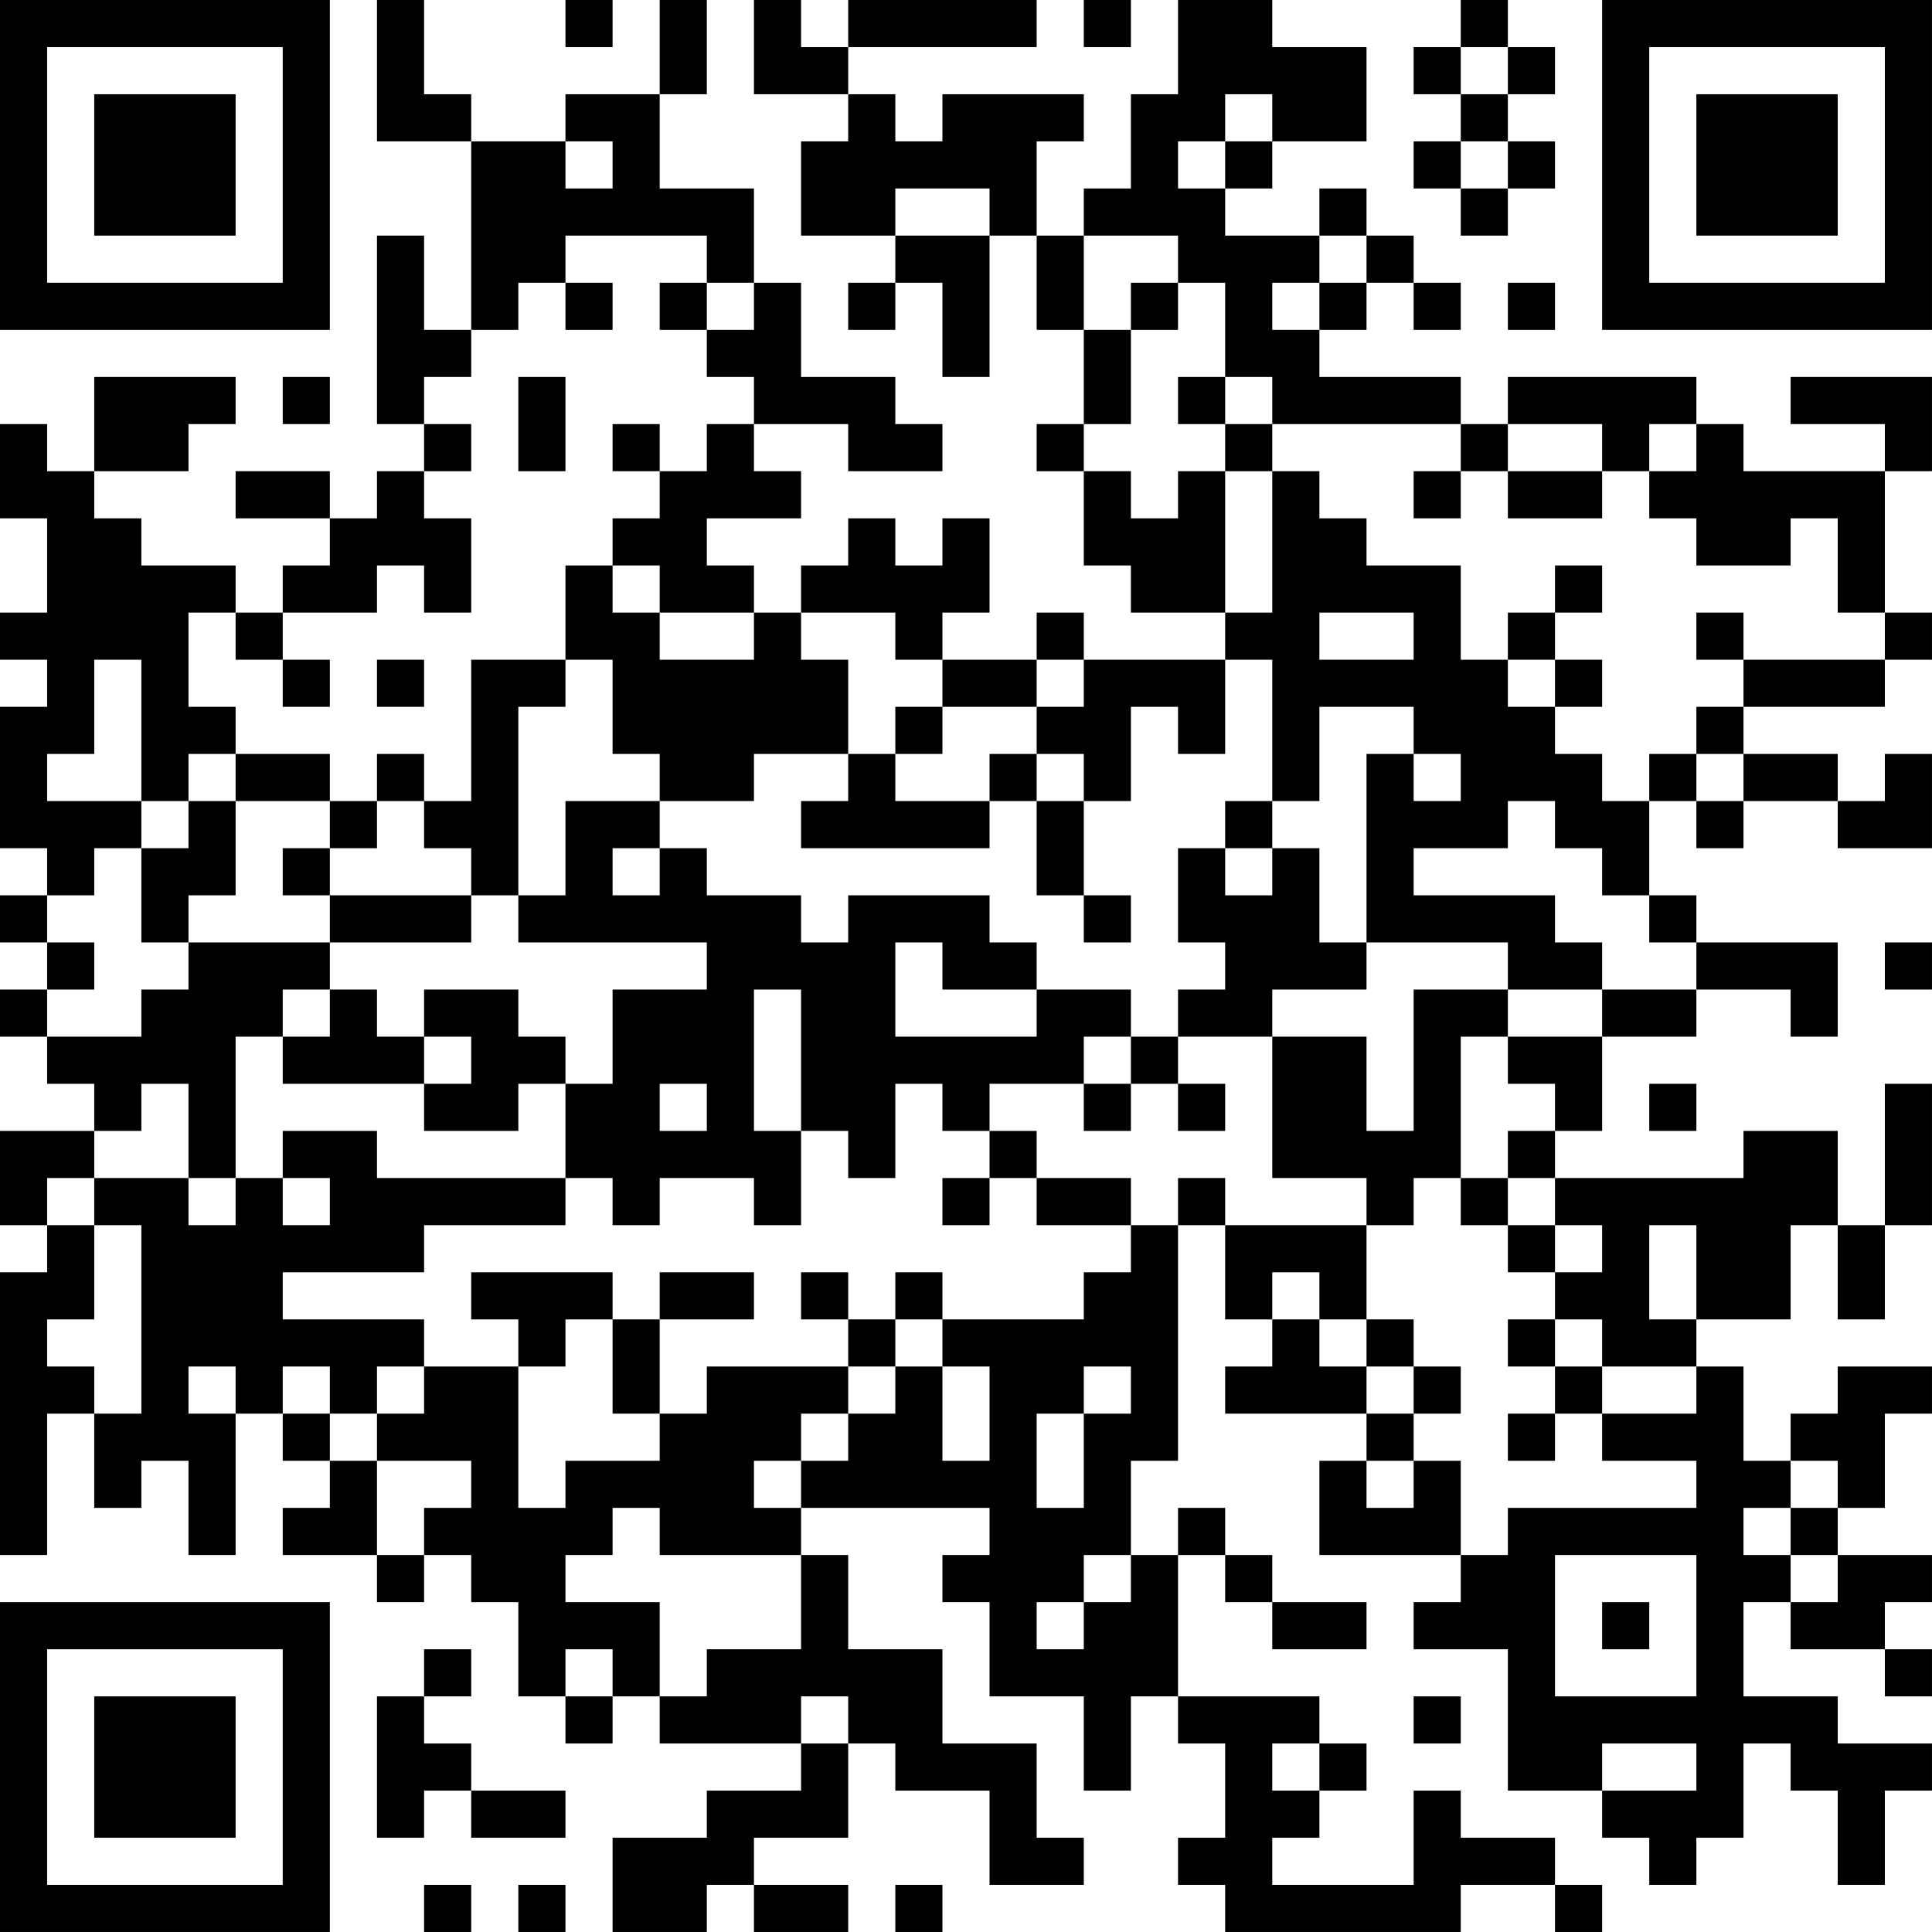 <?xml version="1.0" encoding="UTF-8"?>
<svg xmlns="http://www.w3.org/2000/svg" version="1.1" width="200" height="200" viewBox="0 0 200 200"><rect x="0" y="0" width="200" height="200" fill="#ffffff"/><g transform="scale(4.878)"><g transform="translate(0,0)"><path fill-rule="evenodd" d="M8 0L8 3L10 3L10 7L9 7L9 5L8 5L8 9L9 9L9 10L8 10L8 11L7 11L7 10L5 10L5 11L7 11L7 12L6 12L6 13L5 13L5 12L3 12L3 11L2 11L2 10L4 10L4 9L5 9L5 8L2 8L2 10L1 10L1 9L0 9L0 11L1 11L1 13L0 13L0 14L1 14L1 15L0 15L0 18L1 18L1 19L0 19L0 20L1 20L1 21L0 21L0 22L1 22L1 23L2 23L2 24L0 24L0 26L1 26L1 27L0 27L0 33L1 33L1 30L2 30L2 32L3 32L3 31L4 31L4 33L5 33L5 30L6 30L6 31L7 31L7 32L6 32L6 33L8 33L8 34L9 34L9 33L10 33L10 34L11 34L11 36L12 36L12 37L13 37L13 36L14 36L14 37L17 37L17 38L15 38L15 39L13 39L13 41L15 41L15 40L16 40L16 41L18 41L18 40L16 40L16 39L18 39L18 37L19 37L19 38L21 38L21 40L23 40L23 39L22 39L22 37L20 37L20 35L18 35L18 33L17 33L17 32L21 32L21 33L20 33L20 34L21 34L21 36L23 36L23 38L24 38L24 36L25 36L25 37L26 37L26 39L25 39L25 40L26 40L26 41L31 41L31 40L33 40L33 41L34 41L34 40L33 40L33 39L31 39L31 38L30 38L30 40L27 40L27 39L28 39L28 38L29 38L29 37L28 37L28 36L25 36L25 33L26 33L26 34L27 34L27 35L29 35L29 34L27 34L27 33L26 33L26 32L25 32L25 33L24 33L24 31L25 31L25 26L26 26L26 28L27 28L27 29L26 29L26 30L29 30L29 31L28 31L28 33L31 33L31 34L30 34L30 35L32 35L32 38L34 38L34 39L35 39L35 40L36 40L36 39L37 39L37 37L38 37L38 38L39 38L39 40L40 40L40 38L41 38L41 37L39 37L39 36L37 36L37 34L38 34L38 35L40 35L40 36L41 36L41 35L40 35L40 34L41 34L41 33L39 33L39 32L40 32L40 30L41 30L41 29L39 29L39 30L38 30L38 31L37 31L37 29L36 29L36 28L38 28L38 26L39 26L39 28L40 28L40 26L41 26L41 23L40 23L40 26L39 26L39 24L37 24L37 25L33 25L33 24L34 24L34 22L36 22L36 21L38 21L38 22L39 22L39 20L36 20L36 19L35 19L35 17L36 17L36 18L37 18L37 17L39 17L39 18L41 18L41 16L40 16L40 17L39 17L39 16L37 16L37 15L40 15L40 14L41 14L41 13L40 13L40 10L41 10L41 8L38 8L38 9L40 9L40 10L37 10L37 9L36 9L36 8L32 8L32 9L31 9L31 8L28 8L28 7L29 7L29 6L30 6L30 7L31 7L31 6L30 6L30 5L29 5L29 4L28 4L28 5L26 5L26 4L27 4L27 3L29 3L29 1L27 1L27 0L25 0L25 2L24 2L24 4L23 4L23 5L22 5L22 3L23 3L23 2L20 2L20 3L19 3L19 2L18 2L18 1L22 1L22 0L18 0L18 1L17 1L17 0L16 0L16 2L18 2L18 3L17 3L17 5L19 5L19 6L18 6L18 7L19 7L19 6L20 6L20 8L21 8L21 5L22 5L22 7L23 7L23 9L22 9L22 10L23 10L23 12L24 12L24 13L26 13L26 14L23 14L23 13L22 13L22 14L20 14L20 13L21 13L21 11L20 11L20 12L19 12L19 11L18 11L18 12L17 12L17 13L16 13L16 12L15 12L15 11L17 11L17 10L16 10L16 9L18 9L18 10L20 10L20 9L19 9L19 8L17 8L17 6L16 6L16 4L14 4L14 2L15 2L15 0L14 0L14 2L12 2L12 3L10 3L10 2L9 2L9 0ZM12 0L12 1L13 1L13 0ZM23 0L23 1L24 1L24 0ZM31 0L31 1L30 1L30 2L31 2L31 3L30 3L30 4L31 4L31 5L32 5L32 4L33 4L33 3L32 3L32 2L33 2L33 1L32 1L32 0ZM31 1L31 2L32 2L32 1ZM26 2L26 3L25 3L25 4L26 4L26 3L27 3L27 2ZM12 3L12 4L13 4L13 3ZM31 3L31 4L32 4L32 3ZM19 4L19 5L21 5L21 4ZM12 5L12 6L11 6L11 7L10 7L10 8L9 8L9 9L10 9L10 10L9 10L9 11L10 11L10 13L9 13L9 12L8 12L8 13L6 13L6 14L5 14L5 13L4 13L4 15L5 15L5 16L4 16L4 17L3 17L3 14L2 14L2 16L1 16L1 17L3 17L3 18L2 18L2 19L1 19L1 20L2 20L2 21L1 21L1 22L3 22L3 21L4 21L4 20L7 20L7 21L6 21L6 22L5 22L5 25L4 25L4 23L3 23L3 24L2 24L2 25L1 25L1 26L2 26L2 28L1 28L1 29L2 29L2 30L3 30L3 26L2 26L2 25L4 25L4 26L5 26L5 25L6 25L6 26L7 26L7 25L6 25L6 24L8 24L8 25L12 25L12 26L9 26L9 27L6 27L6 28L9 28L9 29L8 29L8 30L7 30L7 29L6 29L6 30L7 30L7 31L8 31L8 33L9 33L9 32L10 32L10 31L8 31L8 30L9 30L9 29L11 29L11 32L12 32L12 31L14 31L14 30L15 30L15 29L18 29L18 30L17 30L17 31L16 31L16 32L17 32L17 31L18 31L18 30L19 30L19 29L20 29L20 31L21 31L21 29L20 29L20 28L23 28L23 27L24 27L24 26L25 26L25 25L26 25L26 26L29 26L29 28L28 28L28 27L27 27L27 28L28 28L28 29L29 29L29 30L30 30L30 31L29 31L29 32L30 32L30 31L31 31L31 33L32 33L32 32L36 32L36 31L34 31L34 30L36 30L36 29L34 29L34 28L33 28L33 27L34 27L34 26L33 26L33 25L32 25L32 24L33 24L33 23L32 23L32 22L34 22L34 21L36 21L36 20L35 20L35 19L34 19L34 18L33 18L33 17L32 17L32 18L30 18L30 19L33 19L33 20L34 20L34 21L32 21L32 20L29 20L29 16L30 16L30 17L31 17L31 16L30 16L30 15L28 15L28 17L27 17L27 14L26 14L26 16L25 16L25 15L24 15L24 17L23 17L23 16L22 16L22 15L23 15L23 14L22 14L22 15L20 15L20 14L19 14L19 13L17 13L17 14L18 14L18 16L16 16L16 17L14 17L14 16L13 16L13 14L12 14L12 12L13 12L13 13L14 13L14 14L16 14L16 13L14 13L14 12L13 12L13 11L14 11L14 10L15 10L15 9L16 9L16 8L15 8L15 7L16 7L16 6L15 6L15 5ZM23 5L23 7L24 7L24 9L23 9L23 10L24 10L24 11L25 11L25 10L26 10L26 13L27 13L27 10L28 10L28 11L29 11L29 12L31 12L31 14L32 14L32 15L33 15L33 16L34 16L34 17L35 17L35 16L36 16L36 17L37 17L37 16L36 16L36 15L37 15L37 14L40 14L40 13L39 13L39 11L38 11L38 12L36 12L36 11L35 11L35 10L36 10L36 9L35 9L35 10L34 10L34 9L32 9L32 10L31 10L31 9L27 9L27 8L26 8L26 6L25 6L25 5ZM28 5L28 6L27 6L27 7L28 7L28 6L29 6L29 5ZM12 6L12 7L13 7L13 6ZM14 6L14 7L15 7L15 6ZM24 6L24 7L25 7L25 6ZM32 6L32 7L33 7L33 6ZM6 8L6 9L7 9L7 8ZM11 8L11 10L12 10L12 8ZM25 8L25 9L26 9L26 10L27 10L27 9L26 9L26 8ZM13 9L13 10L14 10L14 9ZM30 10L30 11L31 11L31 10ZM32 10L32 11L34 11L34 10ZM33 12L33 13L32 13L32 14L33 14L33 15L34 15L34 14L33 14L33 13L34 13L34 12ZM28 13L28 14L30 14L30 13ZM36 13L36 14L37 14L37 13ZM6 14L6 15L7 15L7 14ZM8 14L8 15L9 15L9 14ZM10 14L10 17L9 17L9 16L8 16L8 17L7 17L7 16L5 16L5 17L4 17L4 18L3 18L3 20L4 20L4 19L5 19L5 17L7 17L7 18L6 18L6 19L7 19L7 20L10 20L10 19L11 19L11 20L15 20L15 21L13 21L13 23L12 23L12 22L11 22L11 21L9 21L9 22L8 22L8 21L7 21L7 22L6 22L6 23L9 23L9 24L11 24L11 23L12 23L12 25L13 25L13 26L14 26L14 25L16 25L16 26L17 26L17 24L18 24L18 25L19 25L19 23L20 23L20 24L21 24L21 25L20 25L20 26L21 26L21 25L22 25L22 26L24 26L24 25L22 25L22 24L21 24L21 23L23 23L23 24L24 24L24 23L25 23L25 24L26 24L26 23L25 23L25 22L27 22L27 25L29 25L29 26L30 26L30 25L31 25L31 26L32 26L32 27L33 27L33 26L32 26L32 25L31 25L31 22L32 22L32 21L30 21L30 24L29 24L29 22L27 22L27 21L29 21L29 20L28 20L28 18L27 18L27 17L26 17L26 18L25 18L25 20L26 20L26 21L25 21L25 22L24 22L24 21L22 21L22 20L21 20L21 19L18 19L18 20L17 20L17 19L15 19L15 18L14 18L14 17L12 17L12 19L11 19L11 15L12 15L12 14ZM19 15L19 16L18 16L18 17L17 17L17 18L21 18L21 17L22 17L22 19L23 19L23 20L24 20L24 19L23 19L23 17L22 17L22 16L21 16L21 17L19 17L19 16L20 16L20 15ZM8 17L8 18L7 18L7 19L10 19L10 18L9 18L9 17ZM13 18L13 19L14 19L14 18ZM26 18L26 19L27 19L27 18ZM19 20L19 22L22 22L22 21L20 21L20 20ZM40 20L40 21L41 21L41 20ZM16 21L16 24L17 24L17 21ZM9 22L9 23L10 23L10 22ZM23 22L23 23L24 23L24 22ZM14 23L14 24L15 24L15 23ZM35 23L35 24L36 24L36 23ZM35 26L35 28L36 28L36 26ZM10 27L10 28L11 28L11 29L12 29L12 28L13 28L13 30L14 30L14 28L16 28L16 27L14 27L14 28L13 28L13 27ZM17 27L17 28L18 28L18 29L19 29L19 28L20 28L20 27L19 27L19 28L18 28L18 27ZM29 28L29 29L30 29L30 30L31 30L31 29L30 29L30 28ZM32 28L32 29L33 29L33 30L32 30L32 31L33 31L33 30L34 30L34 29L33 29L33 28ZM4 29L4 30L5 30L5 29ZM23 29L23 30L22 30L22 32L23 32L23 30L24 30L24 29ZM38 31L38 32L37 32L37 33L38 33L38 34L39 34L39 33L38 33L38 32L39 32L39 31ZM13 32L13 33L12 33L12 34L14 34L14 36L15 36L15 35L17 35L17 33L14 33L14 32ZM23 33L23 34L22 34L22 35L23 35L23 34L24 34L24 33ZM33 33L33 36L36 36L36 33ZM34 34L34 35L35 35L35 34ZM9 35L9 36L8 36L8 39L9 39L9 38L10 38L10 39L12 39L12 38L10 38L10 37L9 37L9 36L10 36L10 35ZM12 35L12 36L13 36L13 35ZM17 36L17 37L18 37L18 36ZM30 36L30 37L31 37L31 36ZM27 37L27 38L28 38L28 37ZM34 37L34 38L36 38L36 37ZM9 40L9 41L10 41L10 40ZM11 40L11 41L12 41L12 40ZM19 40L19 41L20 41L20 40ZM0 0L0 7L7 7L7 0ZM1 1L1 6L6 6L6 1ZM2 2L2 5L5 5L5 2ZM34 0L34 7L41 7L41 0ZM35 1L35 6L40 6L40 1ZM36 2L36 5L39 5L39 2ZM0 34L0 41L7 41L7 34ZM1 35L1 40L6 40L6 35ZM2 36L2 39L5 39L5 36Z" fill="#000000"/></g></g></svg>
